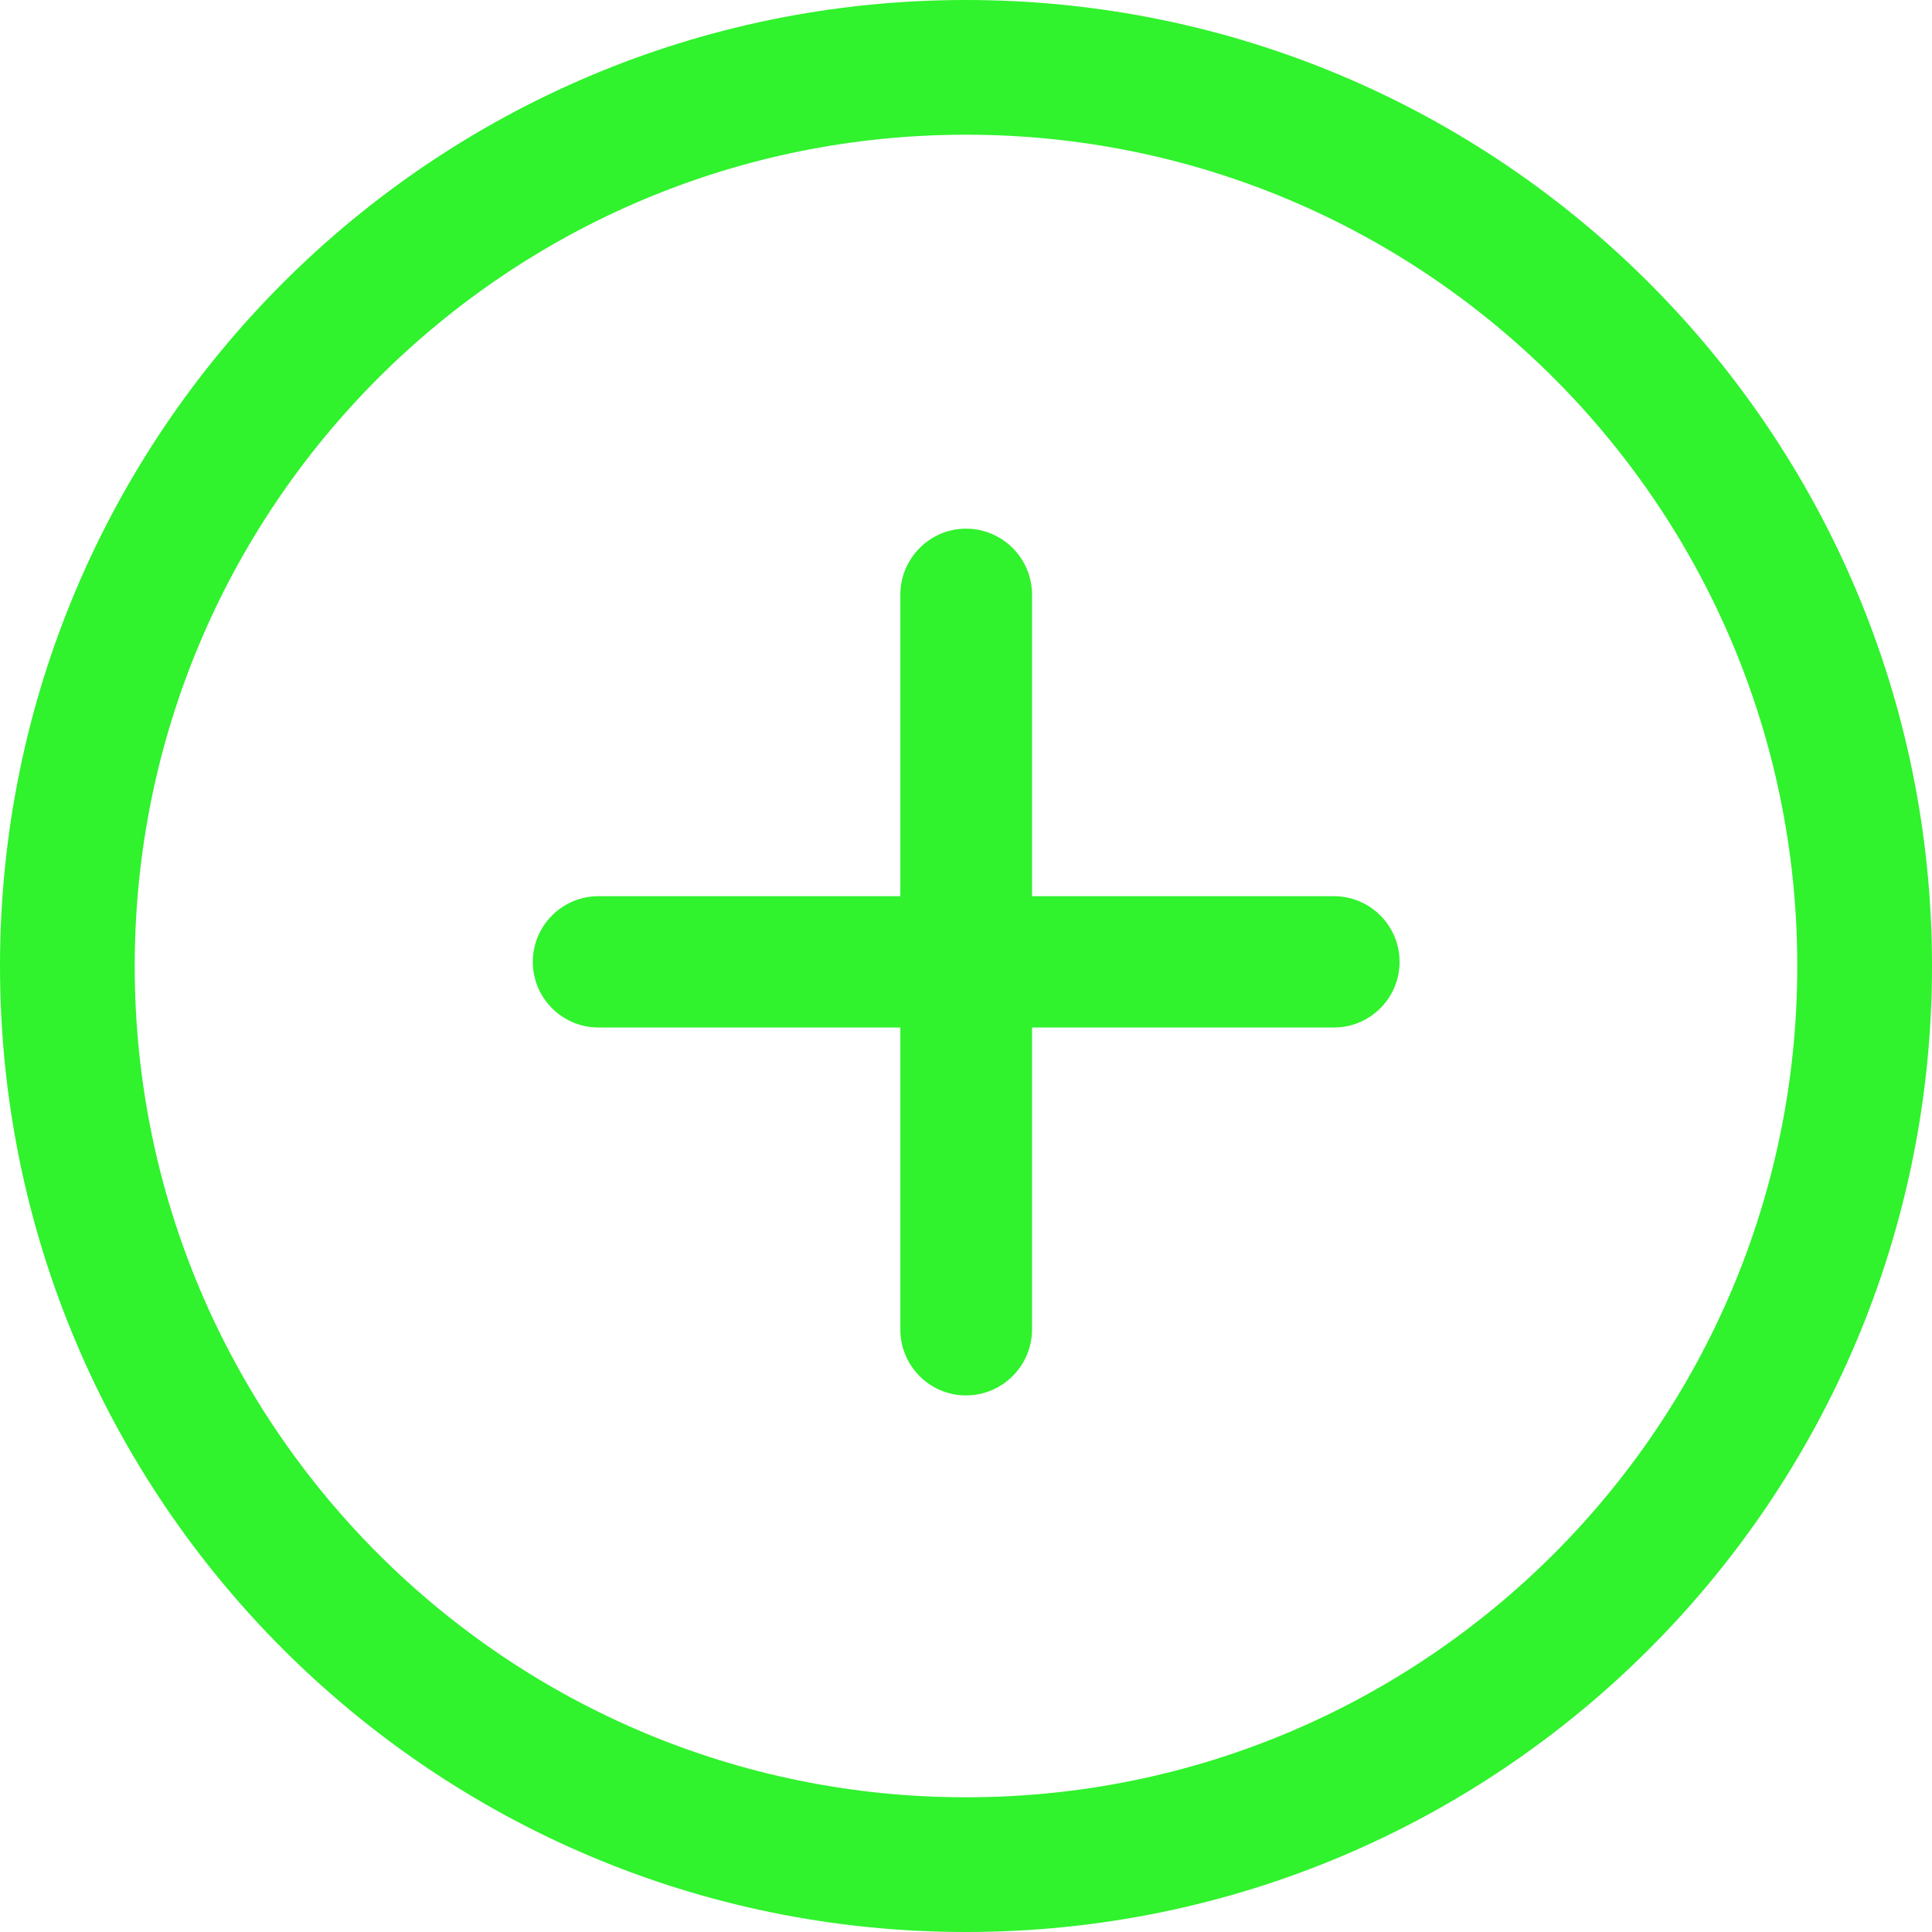 <?xml version="1.0" encoding="utf-8"?>
<!-- Generator: Adobe Illustrator 24.1.1, SVG Export Plug-In . SVG Version: 6.00 Build 0)  -->
<svg version="1.1" id="Layer_1" xmlns="http://www.w3.org/2000/svg" xmlns:xlink="http://www.w3.org/1999/xlink" x="0px" y="0px"
	 viewBox="0 0 512 512" style="enable-background:new 0 0 512 512;" xml:space="preserve">
<style type="text/css">
	.st0{fill:#30f22d;}
</style>
<g>
	<path class="st0" d="M256,0c141.4,0,256,114.6,256,256S397.4,512,256,512S0,397.4,0,256S114.6,0,256,0z M256,35.7
		C134.3,35.7,35.7,134.3,35.7,256S134.3,476.3,256,476.3S476.3,377.7,476.3,256S377.7,35.7,256,35.7z M256,140.1
		c9.6,0,17.5,7.8,17.5,17.5l0,79.9l80,0c9.6,0,17.4,7.8,17.4,17.4s-7.8,17.4-17.4,17.4h-80l0,80c0,9.6-7.8,17.5-17.5,17.5
		c-9.6,0-17.4-7.8-17.4-17.5l0-80h-80c-9.6,0-17.4-7.8-17.4-17.4s7.8-17.4,17.4-17.4l80,0l0-79.9C238.6,148,246.4,140.1,256,140.1z"
		/>
</g>
</svg>
